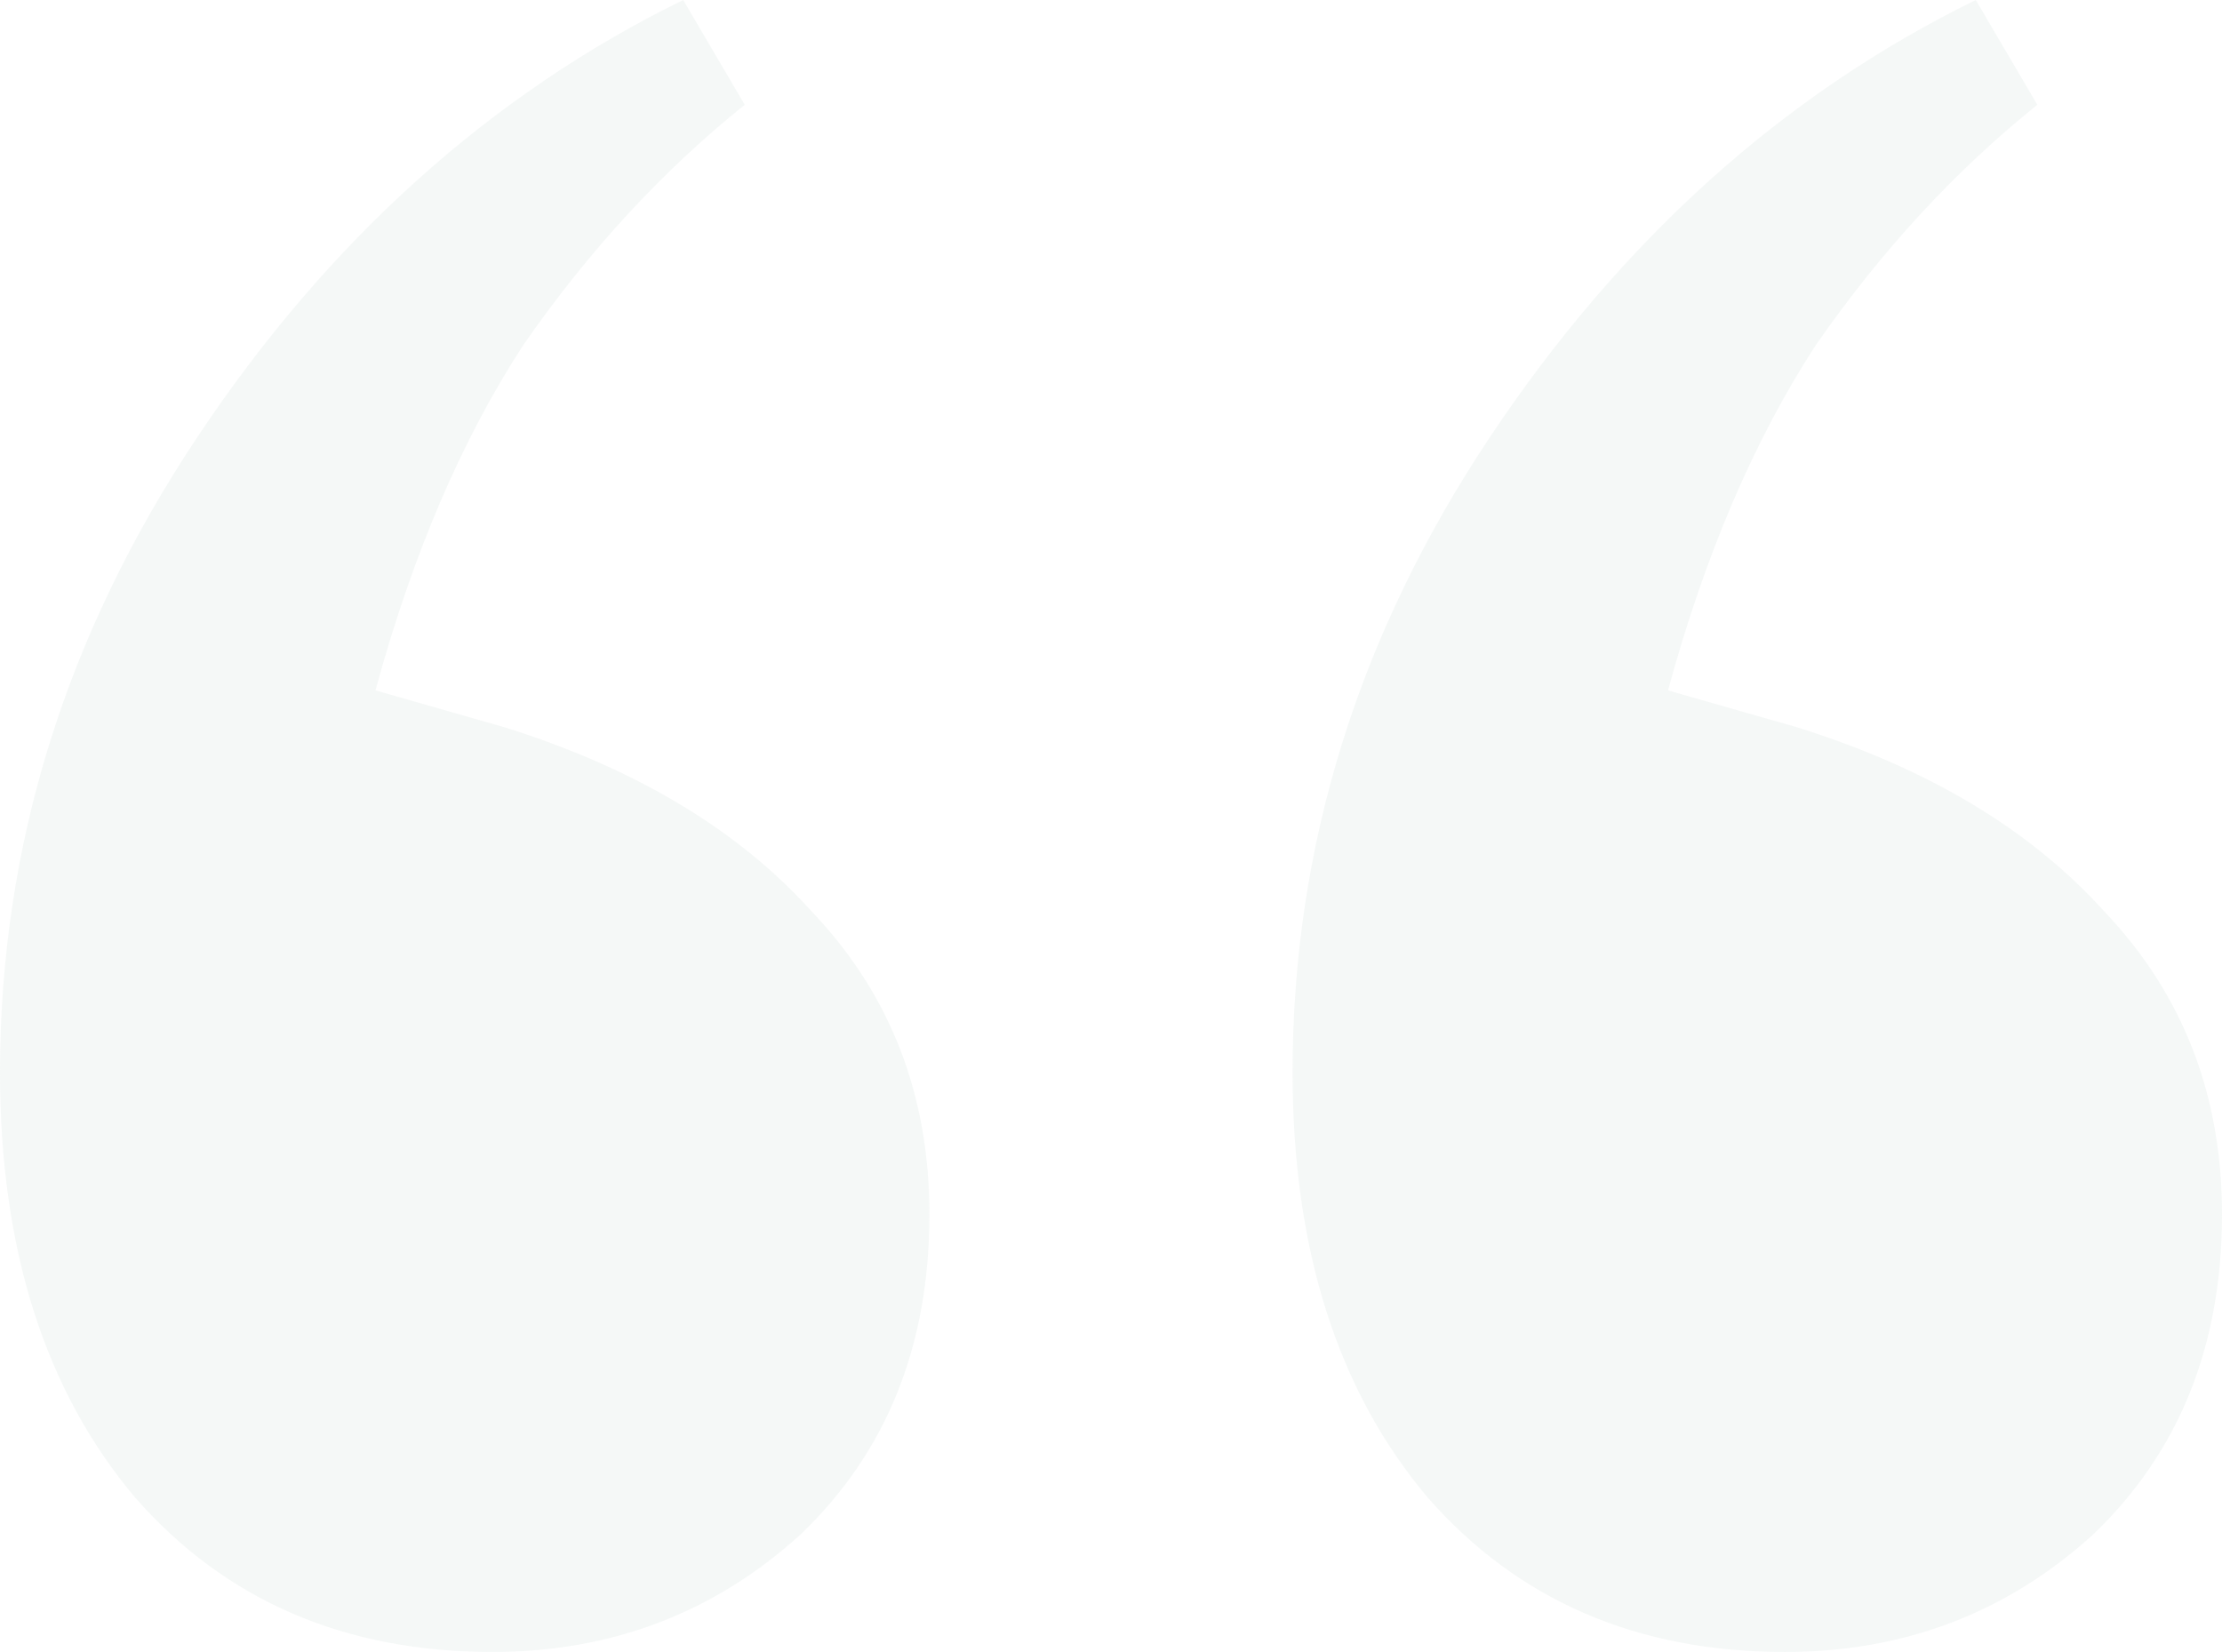 <svg width="78" height="58" viewBox="0 0 78 58" fill="none" xmlns="http://www.w3.org/2000/svg">
<path opacity="0.1" d="M17.285 58C12.1 58 7.922 56.197 4.753 52.59C1.584 48.838 0 43.861 0 37.657C0 29.721 2.305 22.291 6.914 15.366C11.524 8.44 17.213 3.318 23.983 0L26.144 3.679C23.263 5.988 20.67 8.801 18.366 12.119C16.205 15.438 14.476 19.478 13.18 24.239L17.718 25.537C22.327 26.98 25.928 29.144 28.521 32.03C31.258 34.915 32.626 38.45 32.626 42.634C32.626 47.251 31.114 51.002 28.089 53.888C25.064 56.629 21.463 58 17.285 58ZM62.659 58C57.474 58 53.296 56.197 50.127 52.59C46.959 48.838 45.374 43.861 45.374 37.657C45.374 29.721 47.679 22.291 52.288 15.366C56.898 8.44 62.587 3.318 69.357 0L71.518 3.679C68.637 5.988 66.044 8.801 63.74 12.119C61.579 15.438 59.85 19.478 58.554 24.239L63.091 25.537C67.701 26.98 71.302 29.144 73.895 32.03C76.632 34.915 78 38.45 78 42.634C78 47.251 76.487 51.002 73.463 53.888C70.438 56.629 66.837 58 62.659 58Z" fill="#9DB5AD"/>
</svg>
